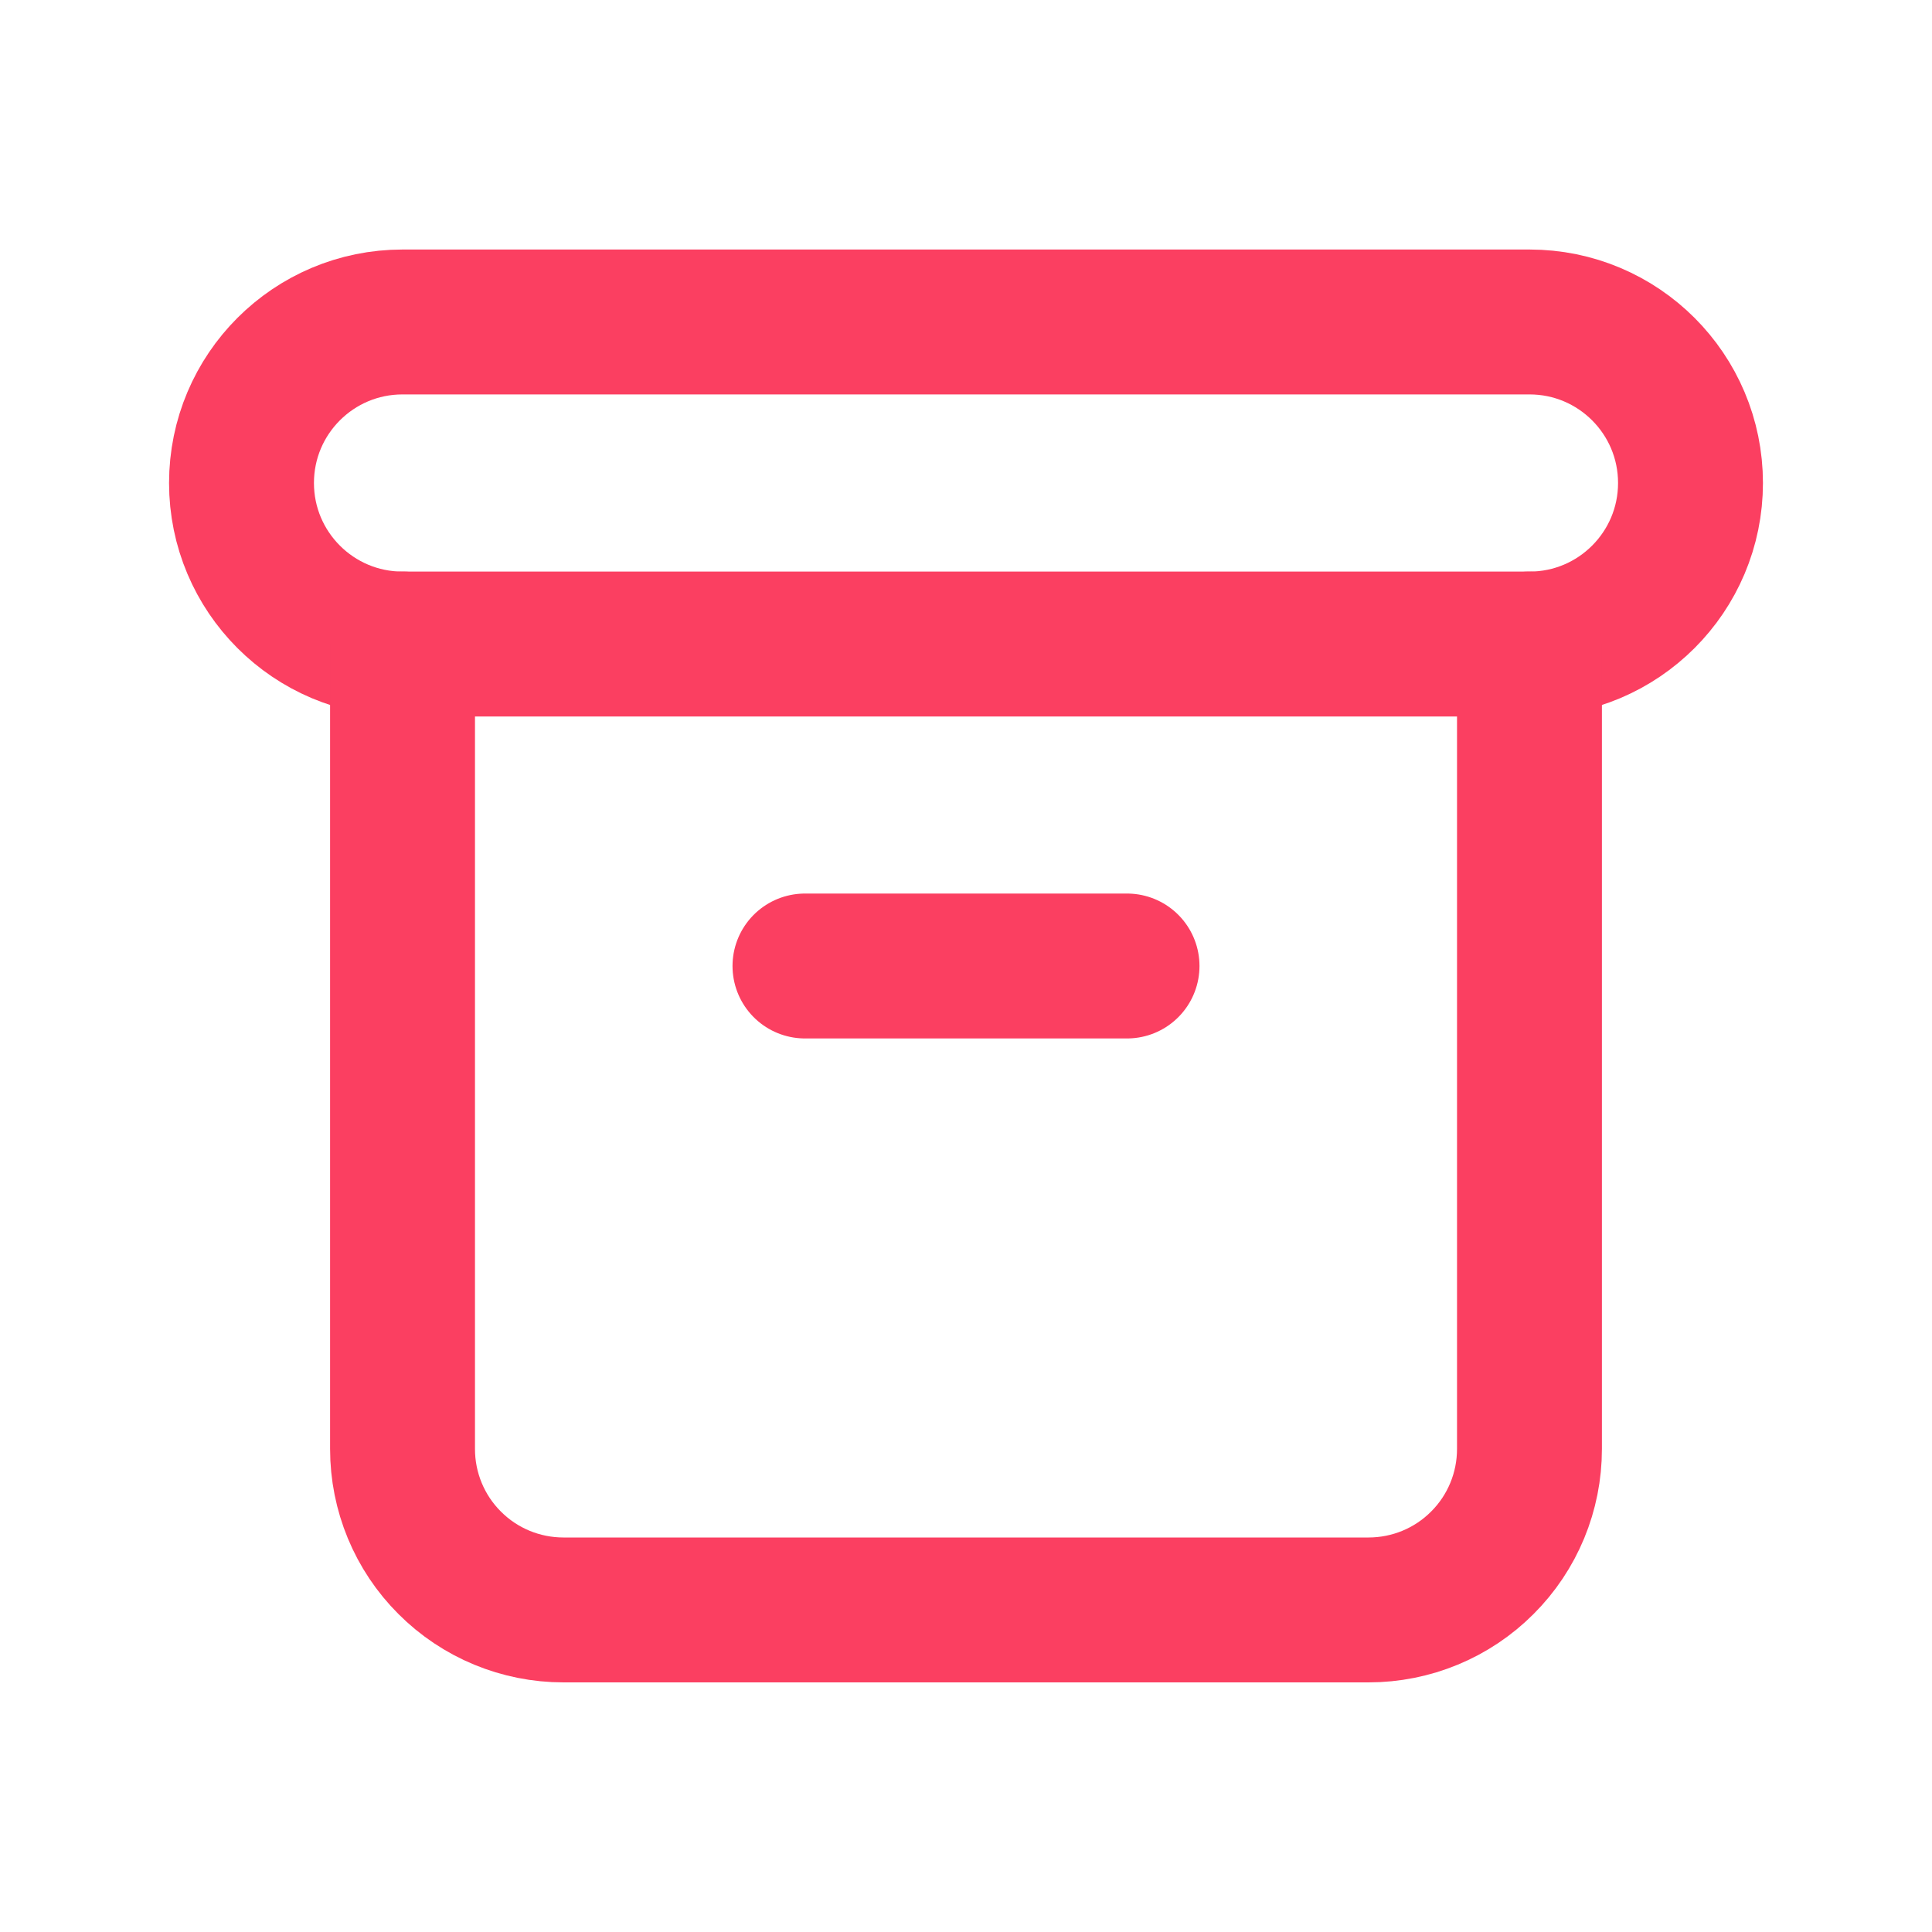 <svg width="20" height="20" viewBox="0 0 20 20" fill="none" xmlns="http://www.w3.org/2000/svg">
<path d="M15.833 3.333H4.167C3.246 3.333 2.5 4.079 2.5 5C2.5 5.92 3.246 6.667 4.167 6.667H15.833C16.754 6.667 17.5 5.92 17.5 5C17.5 4.079 16.754 3.333 15.833 3.333Z" stroke="#FB3F61" stroke-width="1.5" stroke-linecap="round" stroke-linejoin="round"/>
<path d="M4.167 6.667V15C4.167 15.442 4.342 15.866 4.655 16.178C4.967 16.491 5.391 16.666 5.833 16.666H14.167C14.609 16.666 15.033 16.491 15.345 16.178C15.658 15.866 15.833 15.442 15.833 15V6.667" stroke="#FB3F61" stroke-width="1.5" stroke-linecap="round" stroke-linejoin="round"/>
<path d="M8.333 10H11.667" stroke="#FB3F61" stroke-width="1.5" stroke-linecap="round" stroke-linejoin="round"/>
</svg>
